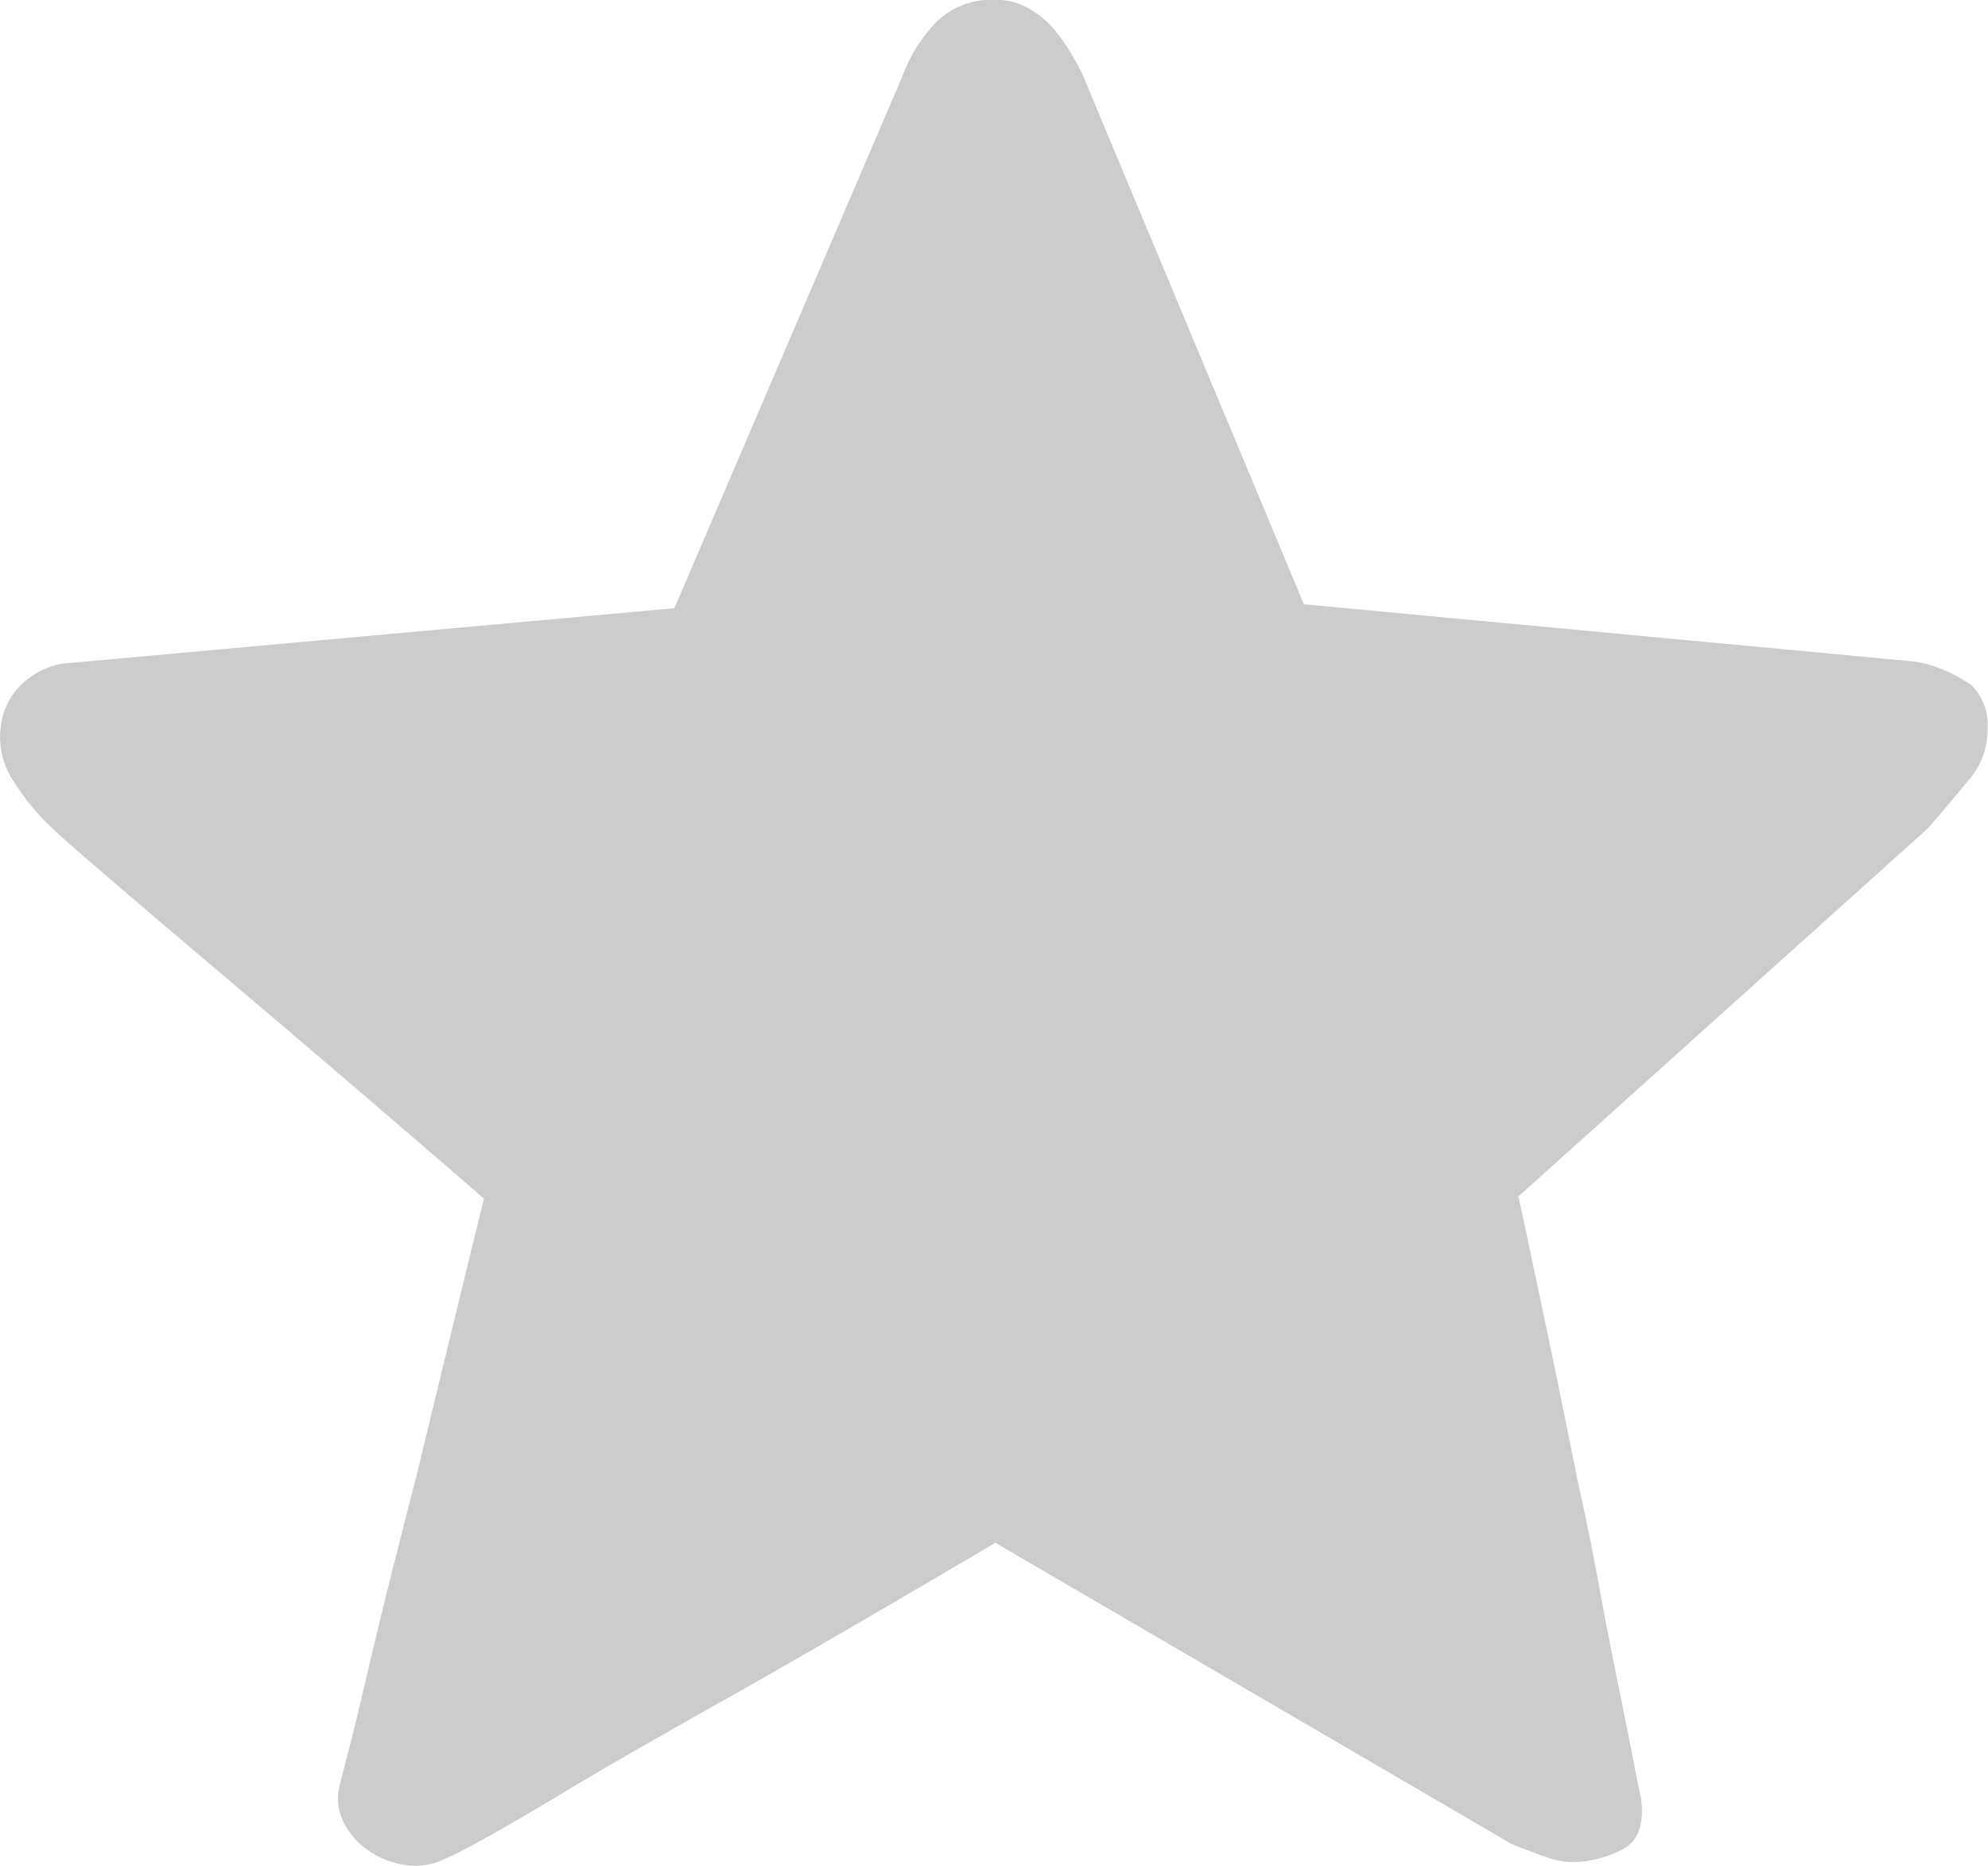 <svg xmlns="http://www.w3.org/2000/svg" width="23.577" height="22.131" viewBox="0 0 23.577 22.131"><defs><style>.a{opacity:0.2;}</style></defs><path class="a" d="M17.546,14.192q.4,1.856.7,3.36.141.634.258,1.269t.223,1.151q.106.517.176.881t.094.458q.07.47-.211.623a1.31,1.31,0,0,1-.634.153,1.088,1.088,0,0,1-.341-.082q-.223-.082-.341-.129L11.342,18.3q-1.668.987-3.031,1.762-.587.329-1.163.658T6.1,21.336q-.47.282-.811.47t-.458.235a.8.8,0,0,1-.482.082,1.011,1.011,0,0,1-.446-.176.868.868,0,0,1-.294-.341.623.623,0,0,1-.047-.411q.023-.094.117-.458t.211-.869q.117-.505.27-1.116t.317-1.245q.352-1.457.8-3.29-1.386-1.2-2.491-2.138l-.928-.787q-.458-.388-.822-.7t-.6-.517Q.2,9.869.181,9.845A2.808,2.808,0,0,1-.3,9.27a.937.937,0,0,1-.153-.646.819.819,0,0,1,.258-.517.956.956,0,0,1,.47-.235l7.261-.658,2.7-6.3a1.874,1.874,0,0,1,.4-.646.929.929,0,0,1,.7-.27.784.784,0,0,1,.411.106,1.143,1.143,0,0,1,.294.247,2.078,2.078,0,0,1,.2.282q.082.141.129.235l2.632,6.3,7.261.681a1.634,1.634,0,0,1,.658.282.652.652,0,0,1,.188.517.888.888,0,0,1-.2.576q-.2.247-.505.6Z" transform="translate(0.462 0)"/></svg>